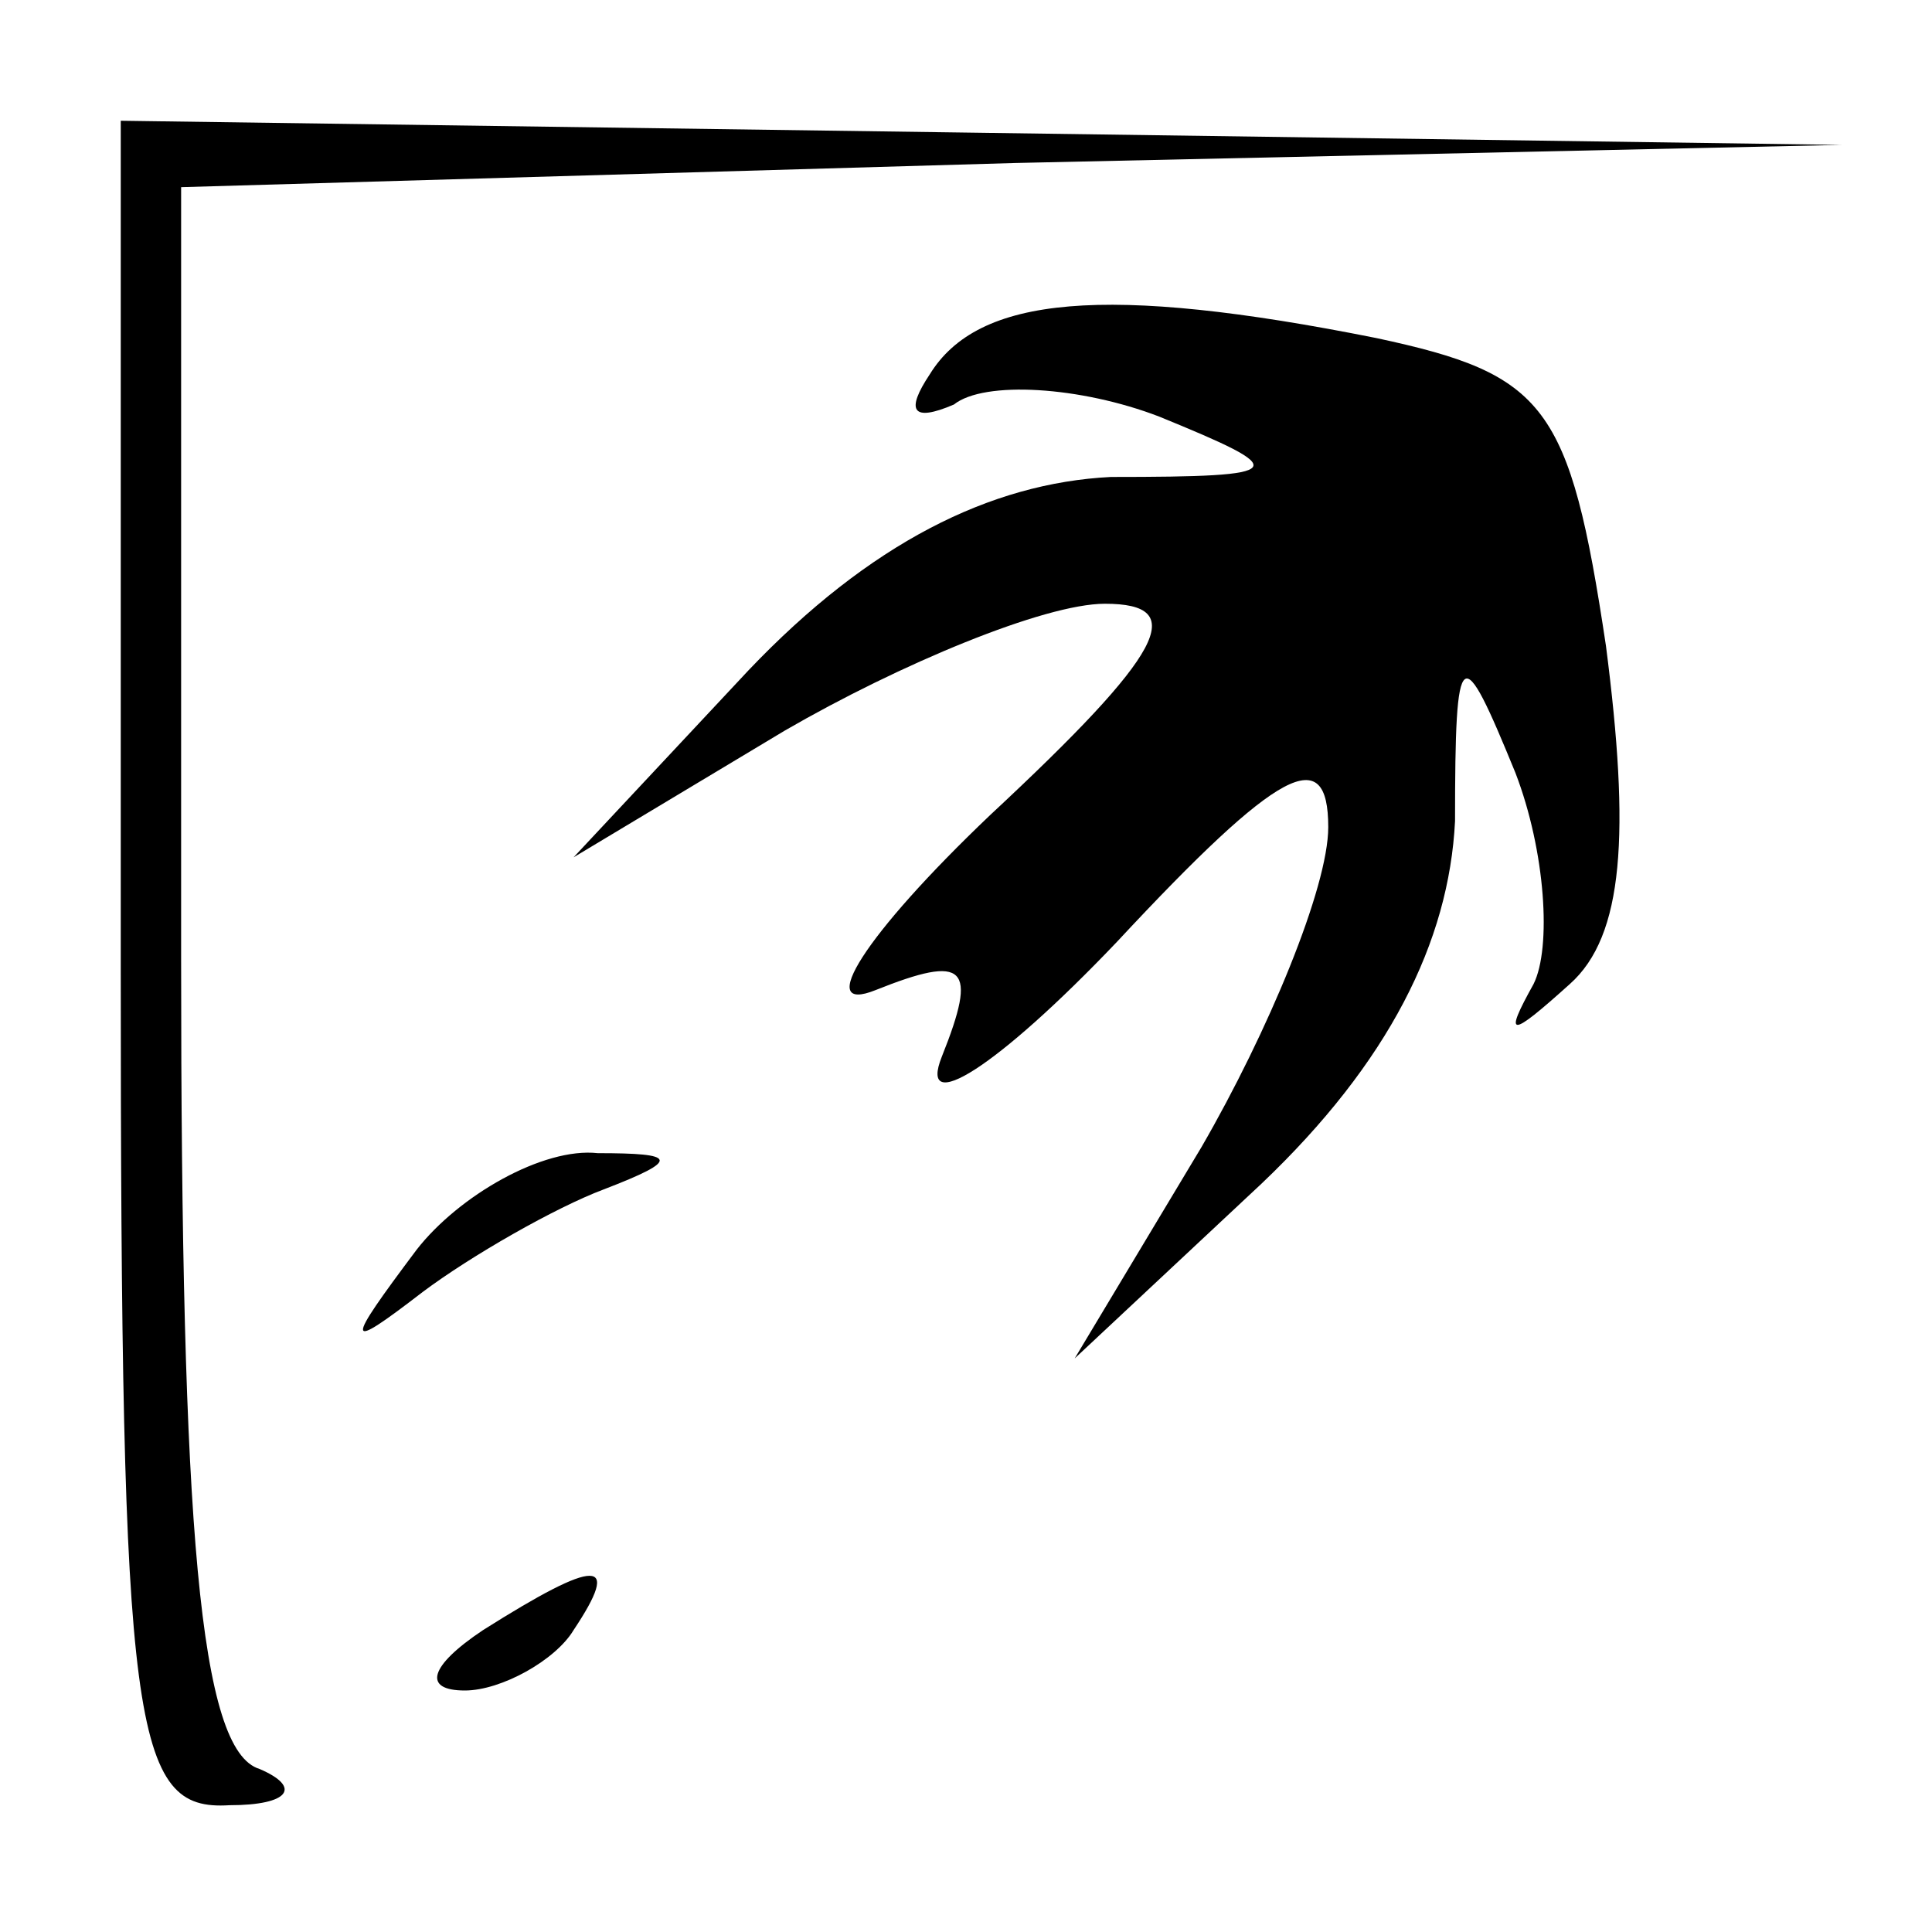 <?xml version="1.0" standalone="no"?>
<!DOCTYPE svg PUBLIC "-//W3C//DTD SVG 20010904//EN"
 "http://www.w3.org/TR/2001/REC-SVG-20010904/DTD/svg10.dtd">
<svg version="1.0" xmlns="http://www.w3.org/2000/svg"
 width="32pt" height="32pt" viewBox="0 0 32 32"
 preserveAspectRatio="xMidYMid meet">
<g transform="translate(0,32) scale(0.1,-0.1)"
fill="#000000" stroke="none">
<path fill="#000000" stroke="none" d="M20 160 c0 -127 2 -140 18 -139 10 0
12 3 5 6 -10 3 -13 40 -13 134 l0 128 138 4 137 3 -142 2 -143 2 0 -140z"/>
<path fill="#000000" stroke="none" d="M154 258 c-4 -6 -3 -8 4 -5 5 4 21 3
34 -2 22 -9 22 -10 -8 -10 -20 -1 -40 -11 -60 -32 l-29 -31 35 21 c19 11 43
21 53 21 14 0 10 -8 -19 -35 -21 -20 -29 -33 -19 -29 15 6 17 4 11 -11 -4 -10
9 -2 29 19 27 29 35 33 35 19 0 -10 -10 -34 -21 -53 l-21 -35 31 29 c21 20 31
40 32 60 0 30 1 30 10 8 5 -13 6 -29 3 -35 -5 -9 -4 -9 6 0 9 8 10 25 6 56 -6
40 -10 45 -38 51 -45 9 -66 7 -74 -6z"/>
<path fill="#000000" stroke="none" d="M69 113 c-12 -16 -12 -17 1 -7 8 6 22
14 30 17 13 5 12 6 -1 6 -9 1 -23 -7 -30 -16z"/>
<path fill="#000000" stroke="none" d="M80 50 c-9 -6 -10 -10 -3 -10 6 0 15 5
18 10 8 12 4 12 -15 0z"/>
</g>
</svg>
